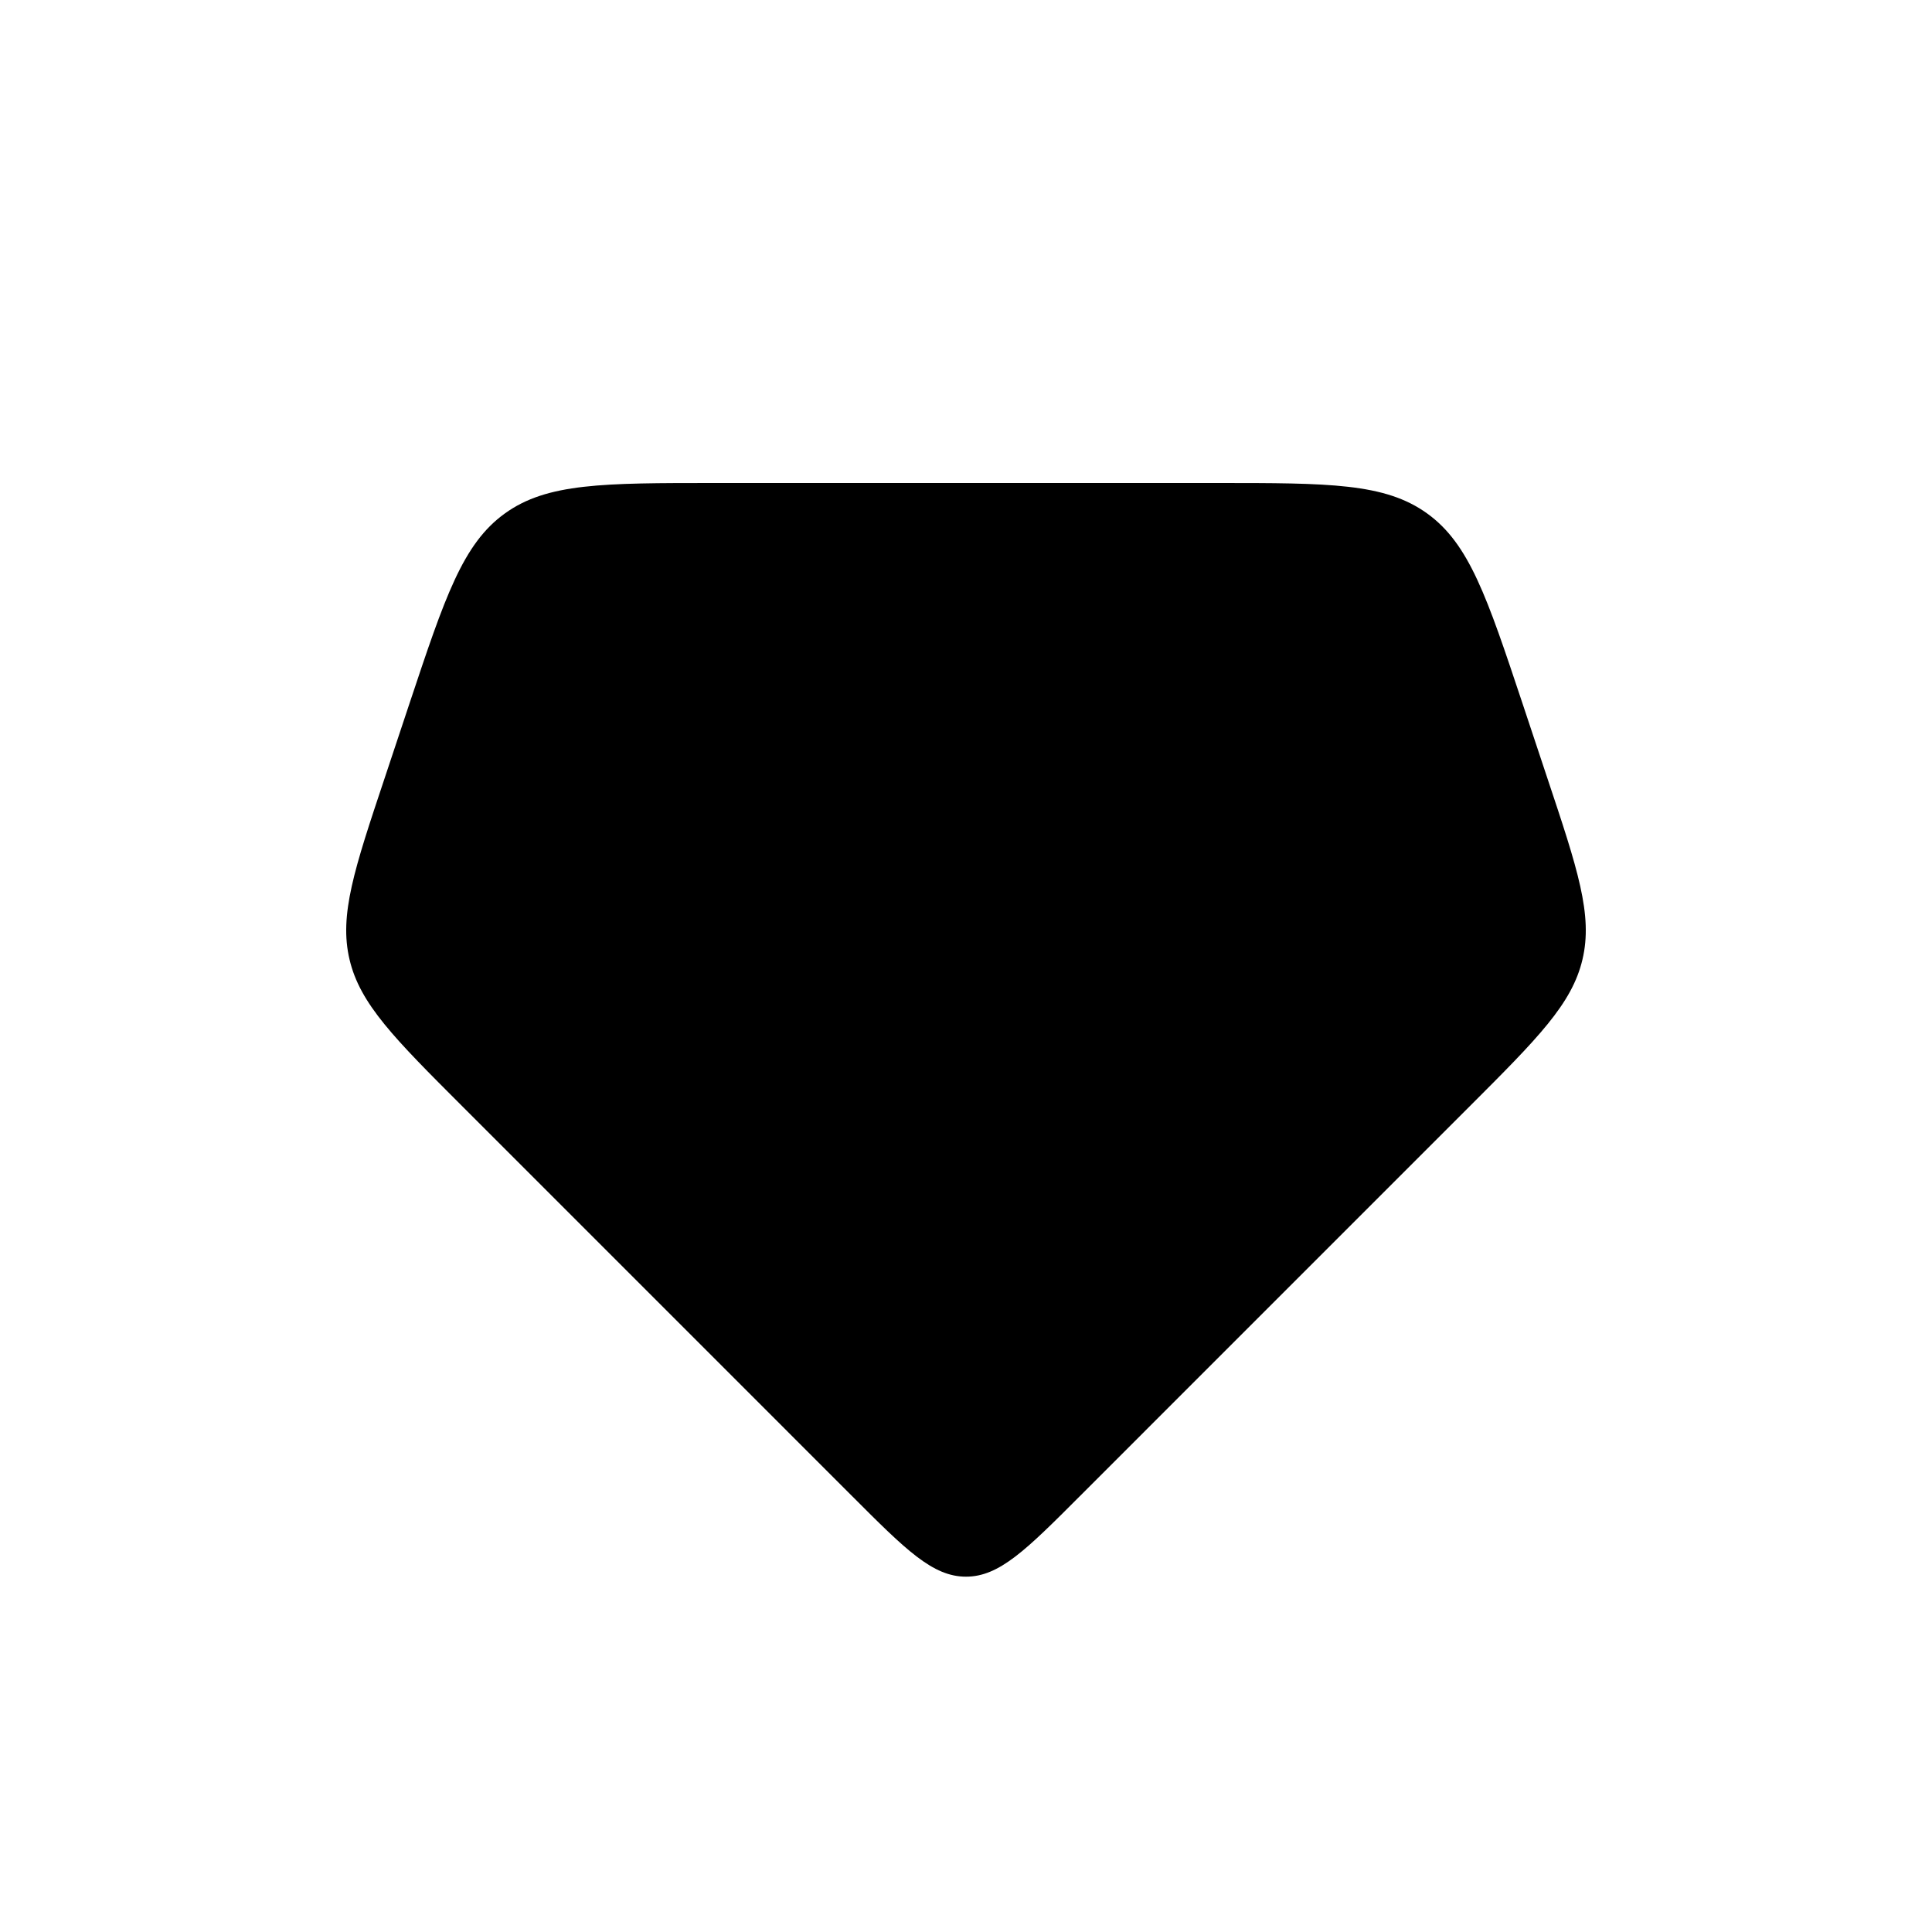 <svg width="24" height="24" viewBox="0 0 24 24" fill="none" xmlns="http://www.w3.org/2000/svg">
<path d="M5.748 13.748L10.586 18.586C11.252 19.253 11.586 19.586 12 19.586C12.414 19.586 12.748 19.253 13.414 18.586L18.252 13.748C19.102 12.898 19.528 12.472 19.658 11.919C19.789 11.366 19.599 10.796 19.218 9.655L18.912 8.735C18.472 7.415 18.252 6.755 17.728 6.378C17.204 6 16.508 6 15.117 6H8.883C7.492 6 6.796 6 6.272 6.378C5.748 6.755 5.528 7.415 5.088 8.735L4.782 9.655C4.401 10.796 4.211 11.366 4.342 11.919C4.472 12.472 4.898 12.898 5.748 13.748Z" fill="currentColor"/>
</svg>

